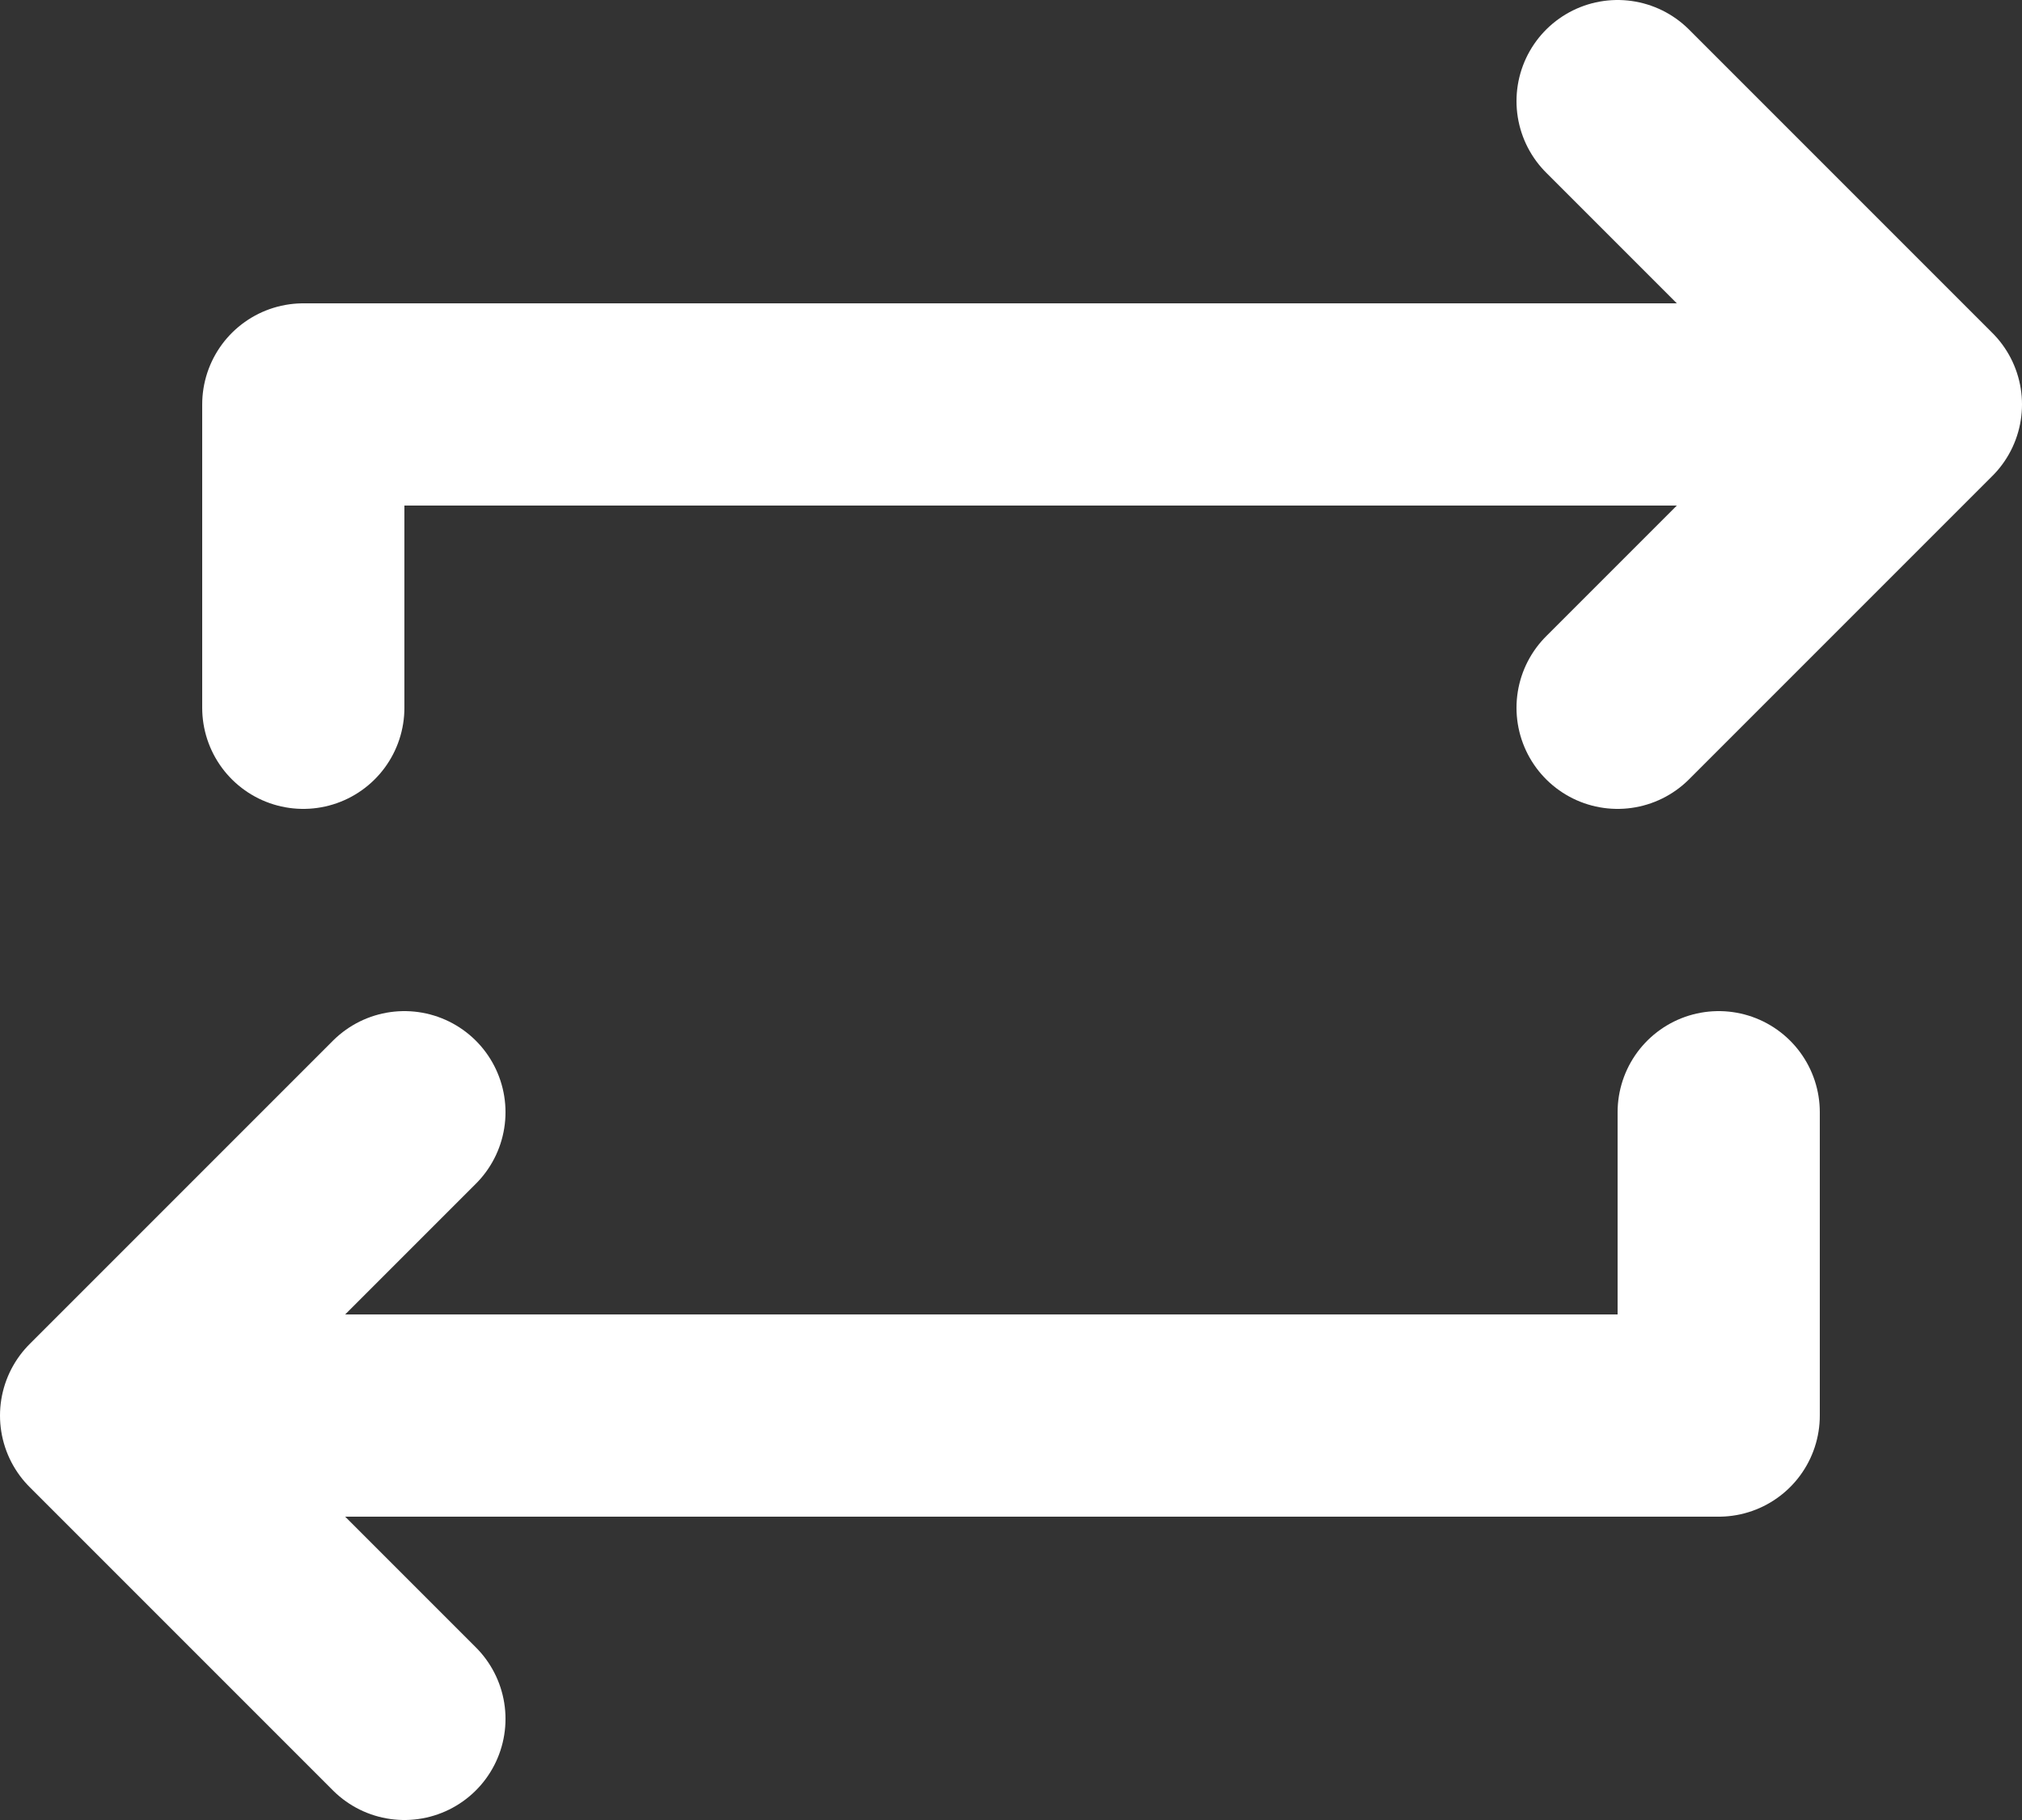 <svg class="w-6 h-6 text-gray-800 dark:text-white" aria-hidden="true"
    xmlns="http://www.w3.org/2000/svg" fill="none" viewBox="0 0 20 18">
    <rect x="0" y="0" width="20" height="18" fill="#333333" stroke="none"/>
    <path stroke="white" stroke-linecap="round" stroke-linejoin="round" stroke-width="2" d="m1 14 3-3m-3 3 3 3m-3-3h16v-3m2-7-3 3m3-3-3-3m3 3H3v3"/>
</svg>